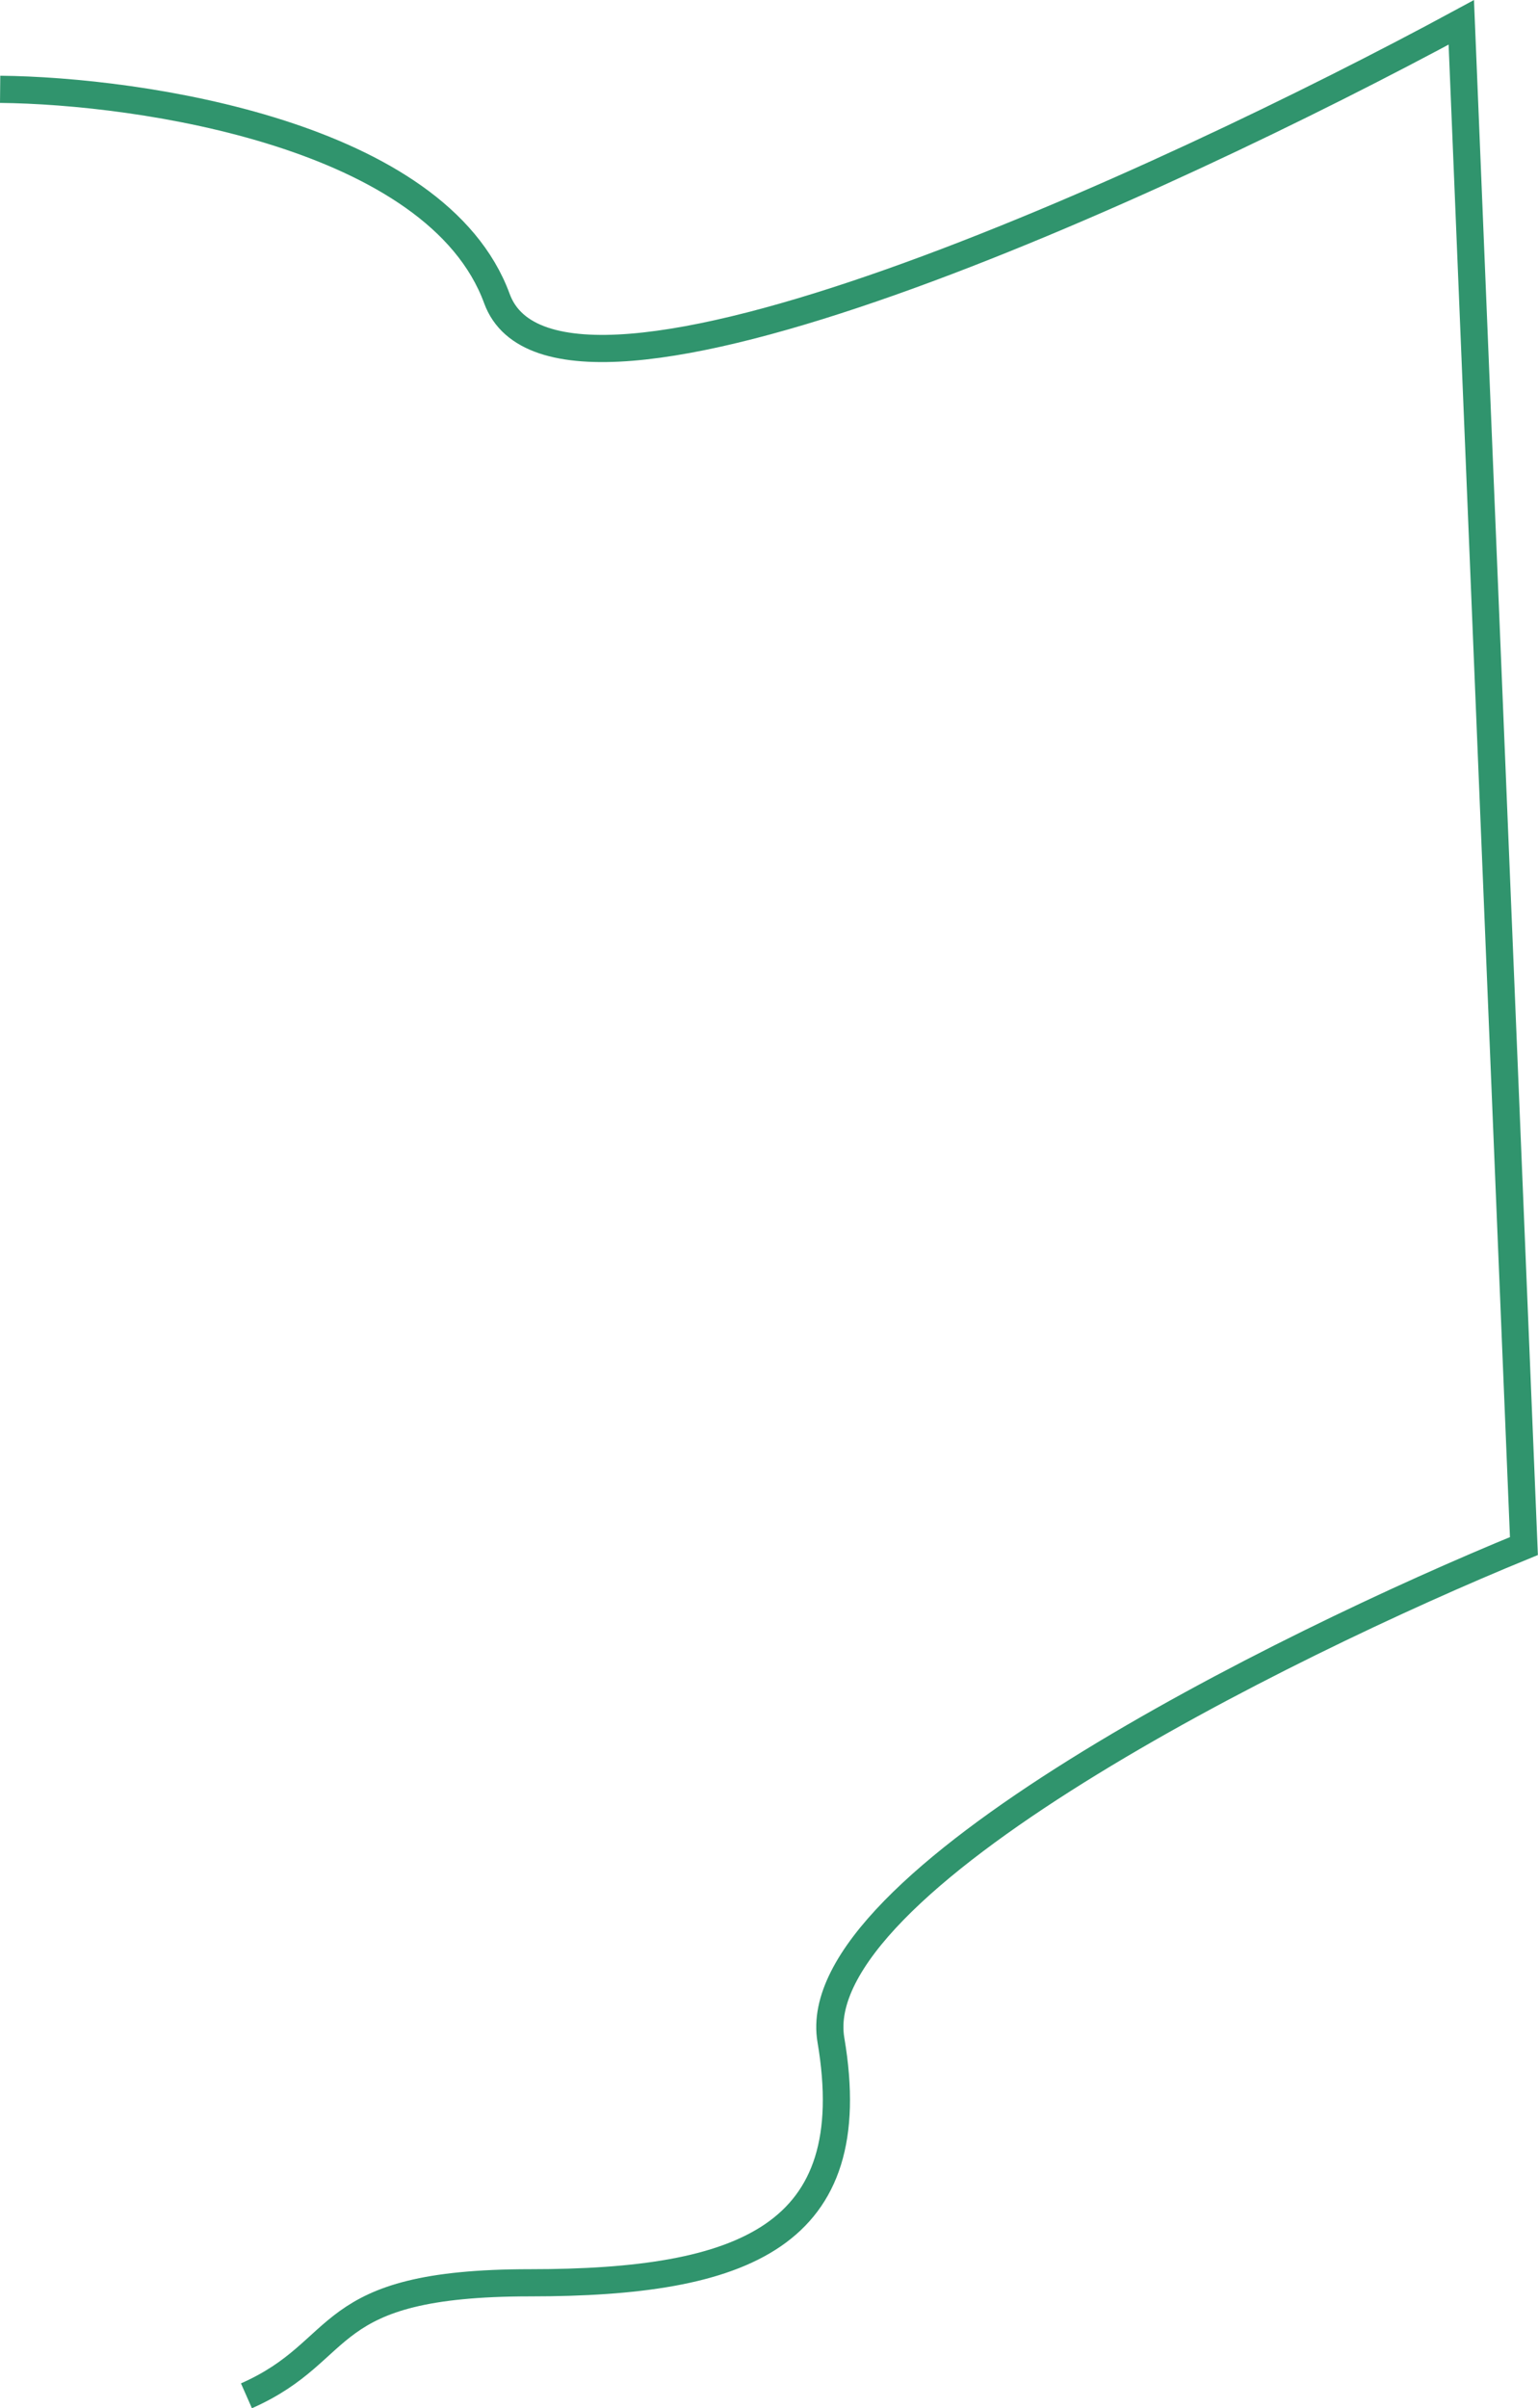 <svg width="283" height="443" viewBox="0 0 283 443" fill="none" xmlns="http://www.w3.org/2000/svg">
<path d="M0.025 16.431C25.887 16.688 80.376 24.747 91.438 54.932C102.5 85.117 214.346 33.628 268.886 4.111L280.409 284.397C235.855 302.62 147.976 346.306 152.892 375.258C159.037 411.449 136.76 419.919 97.583 419.919C58.406 419.919 64.552 432.239 45.347 440.71" stroke="#30946D" stroke-width="5"/>
</svg>
